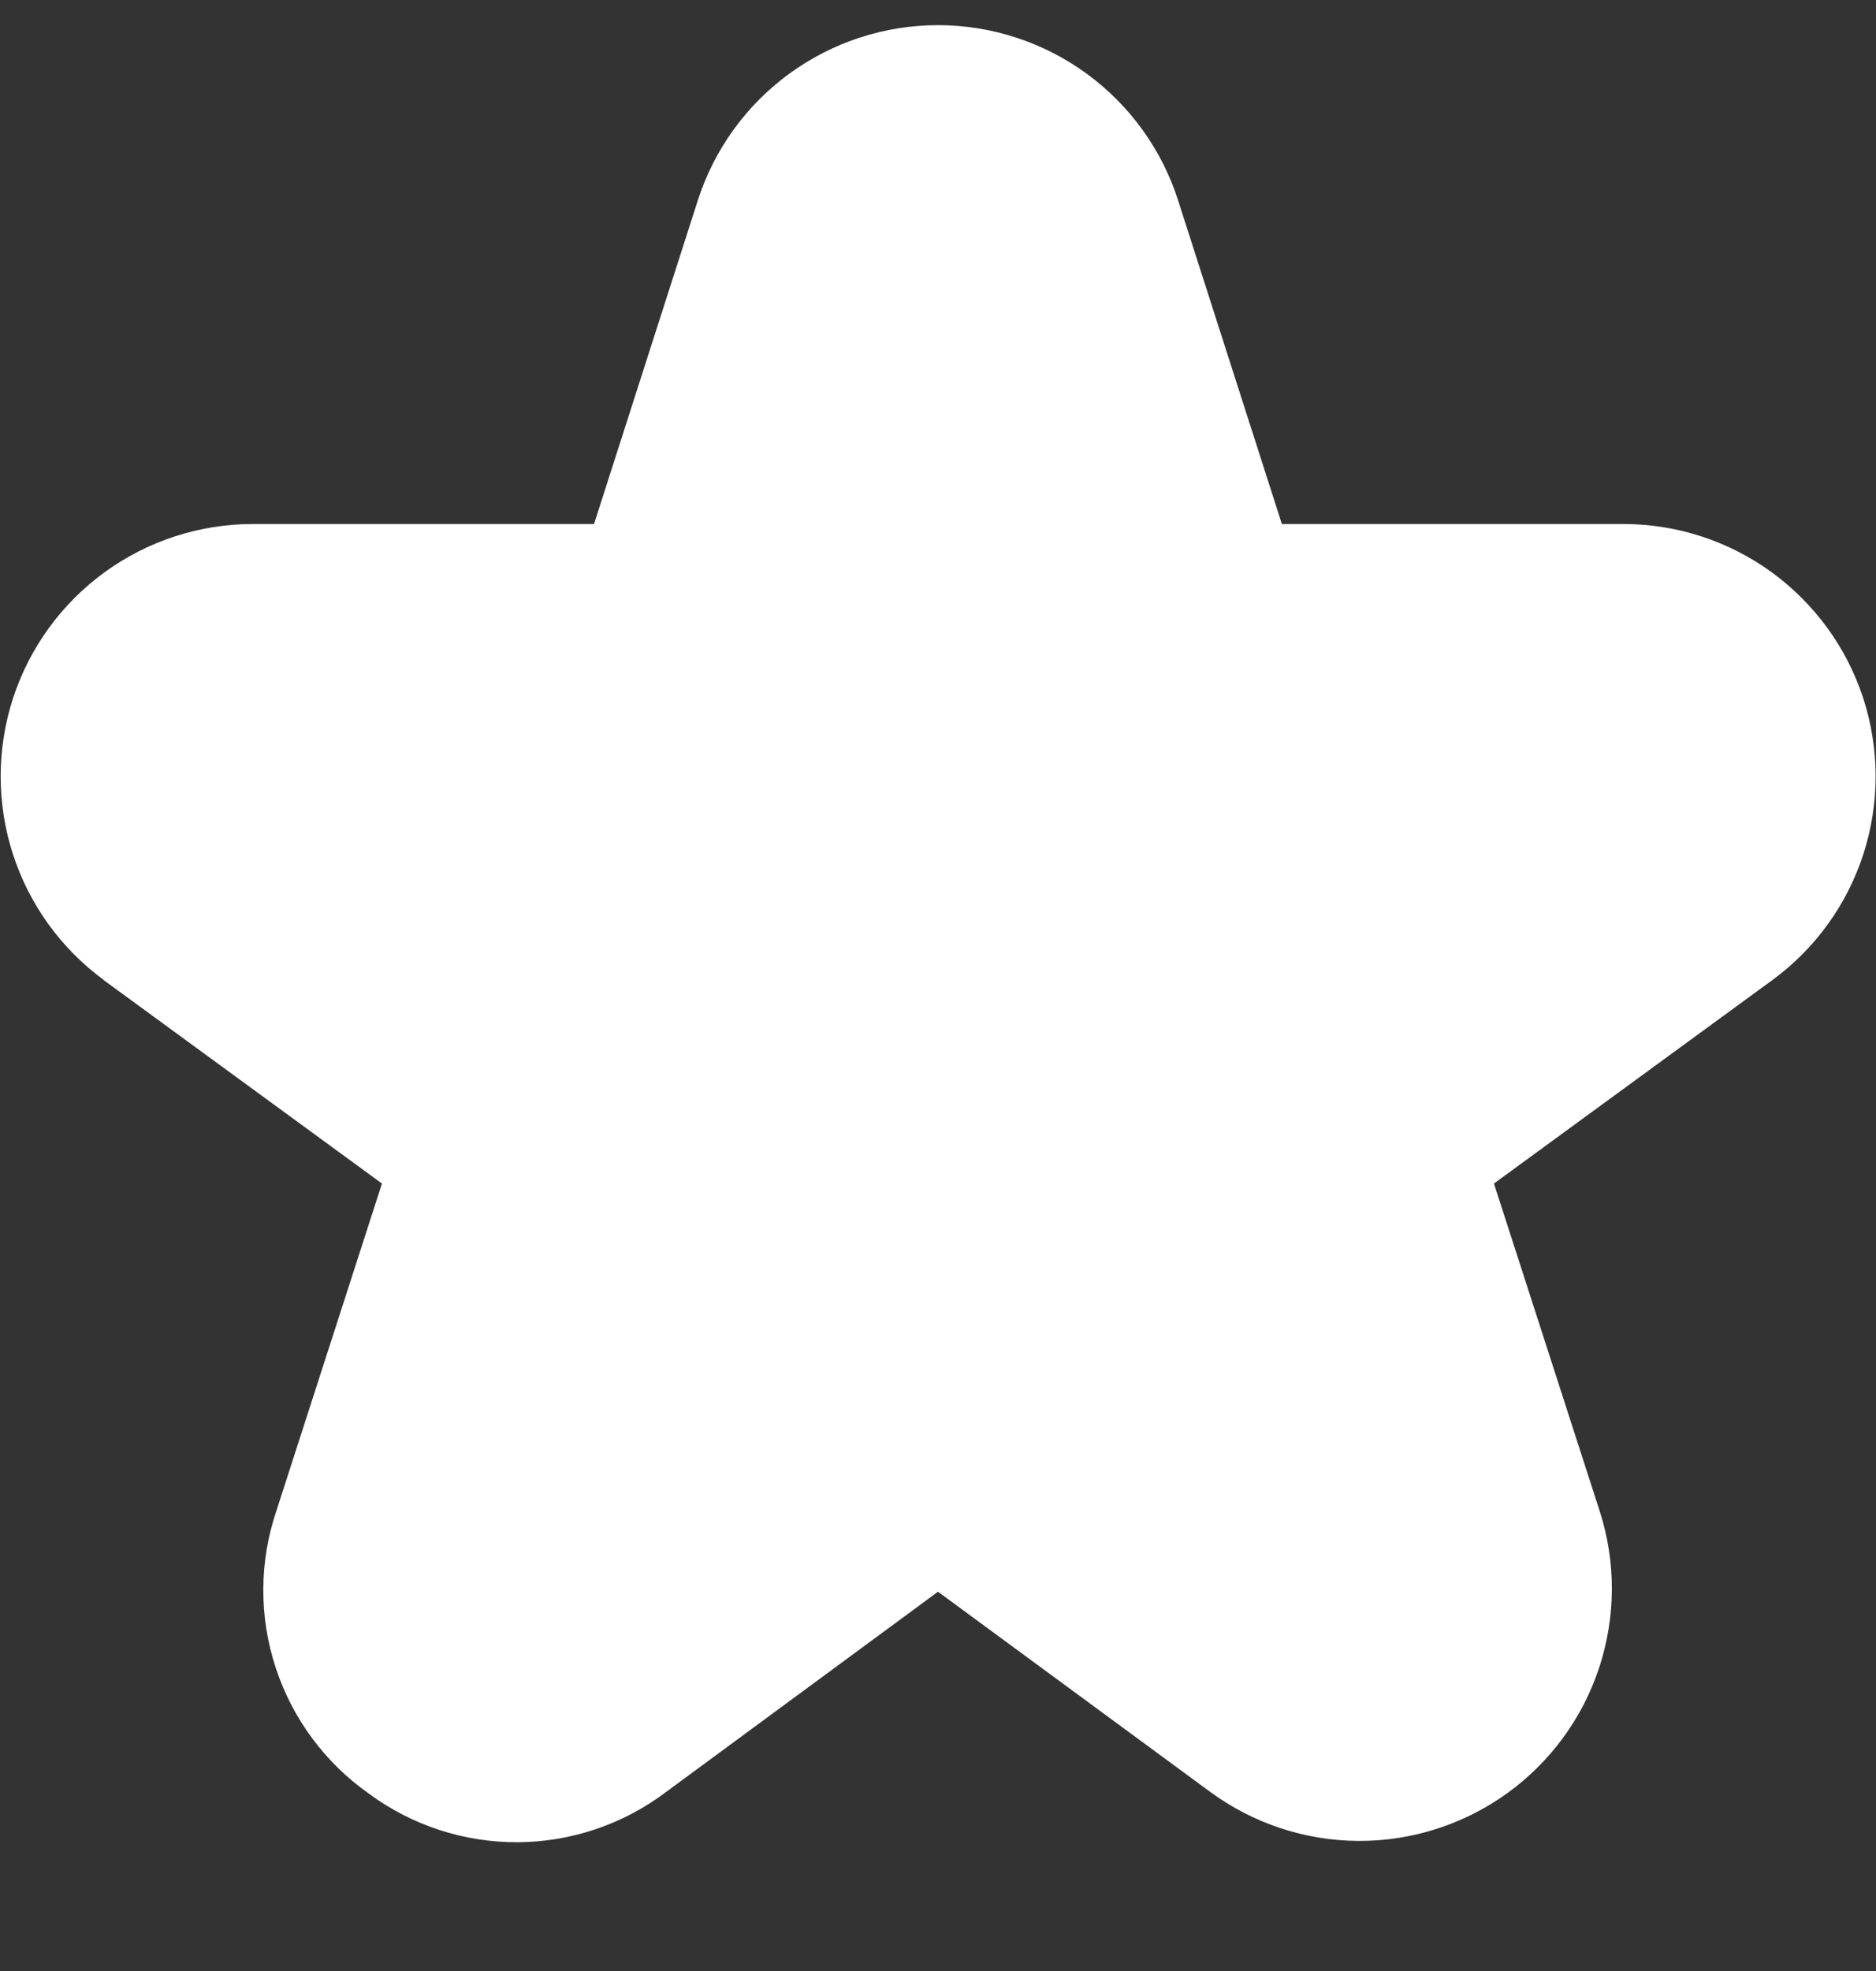 <svg xmlns="http://www.w3.org/2000/svg" width="20" height="21" viewBox="0 0 20 21" fill="none">
    <rect x="0" y="0" width="20" height="21" fill="#333333" stroke="none"/>
    <g clip-path="url(#clip0_1235_3660)">
        <path d="M1.106 10.443L4.072 12.61L2.946 16.099C2.763 16.64 2.761 17.226 2.939 17.768C3.117 18.311 3.465 18.781 3.932 19.11C4.391 19.449 4.947 19.63 5.518 19.628C6.089 19.625 6.643 19.438 7.099 19.094L10 16.959L12.901 19.091C13.36 19.428 13.913 19.611 14.482 19.614C15.05 19.617 15.605 19.439 16.067 19.107C16.529 18.774 16.873 18.304 17.05 17.764C17.227 17.223 17.229 16.64 17.054 16.099L15.927 12.61L18.894 10.443C19.352 10.108 19.692 9.638 19.866 9.098C20.04 8.559 20.039 7.978 19.864 7.439C19.688 6.9 19.346 6.431 18.888 6.097C18.43 5.764 17.877 5.584 17.311 5.583H13.666L12.56 2.136C12.387 1.594 12.045 1.121 11.585 0.785C11.124 0.449 10.569 0.268 10 0.268C9.43 0.268 8.875 0.449 8.415 0.785C7.954 1.121 7.613 1.594 7.439 2.136L6.333 5.583H2.692C2.125 5.584 1.573 5.764 1.115 6.097C0.656 6.431 0.315 6.9 0.139 7.439C-0.036 7.978 -0.037 8.559 0.137 9.098C0.311 9.638 0.651 10.108 1.109 10.443H1.106Z"
              fill="white"/>
    </g>
    <defs>
        <clipPath id="clip0_1235_3660">
            <rect width="20" height="20" fill="white" transform="translate(0 0.109)"/>
        </clipPath>
    </defs>
</svg>